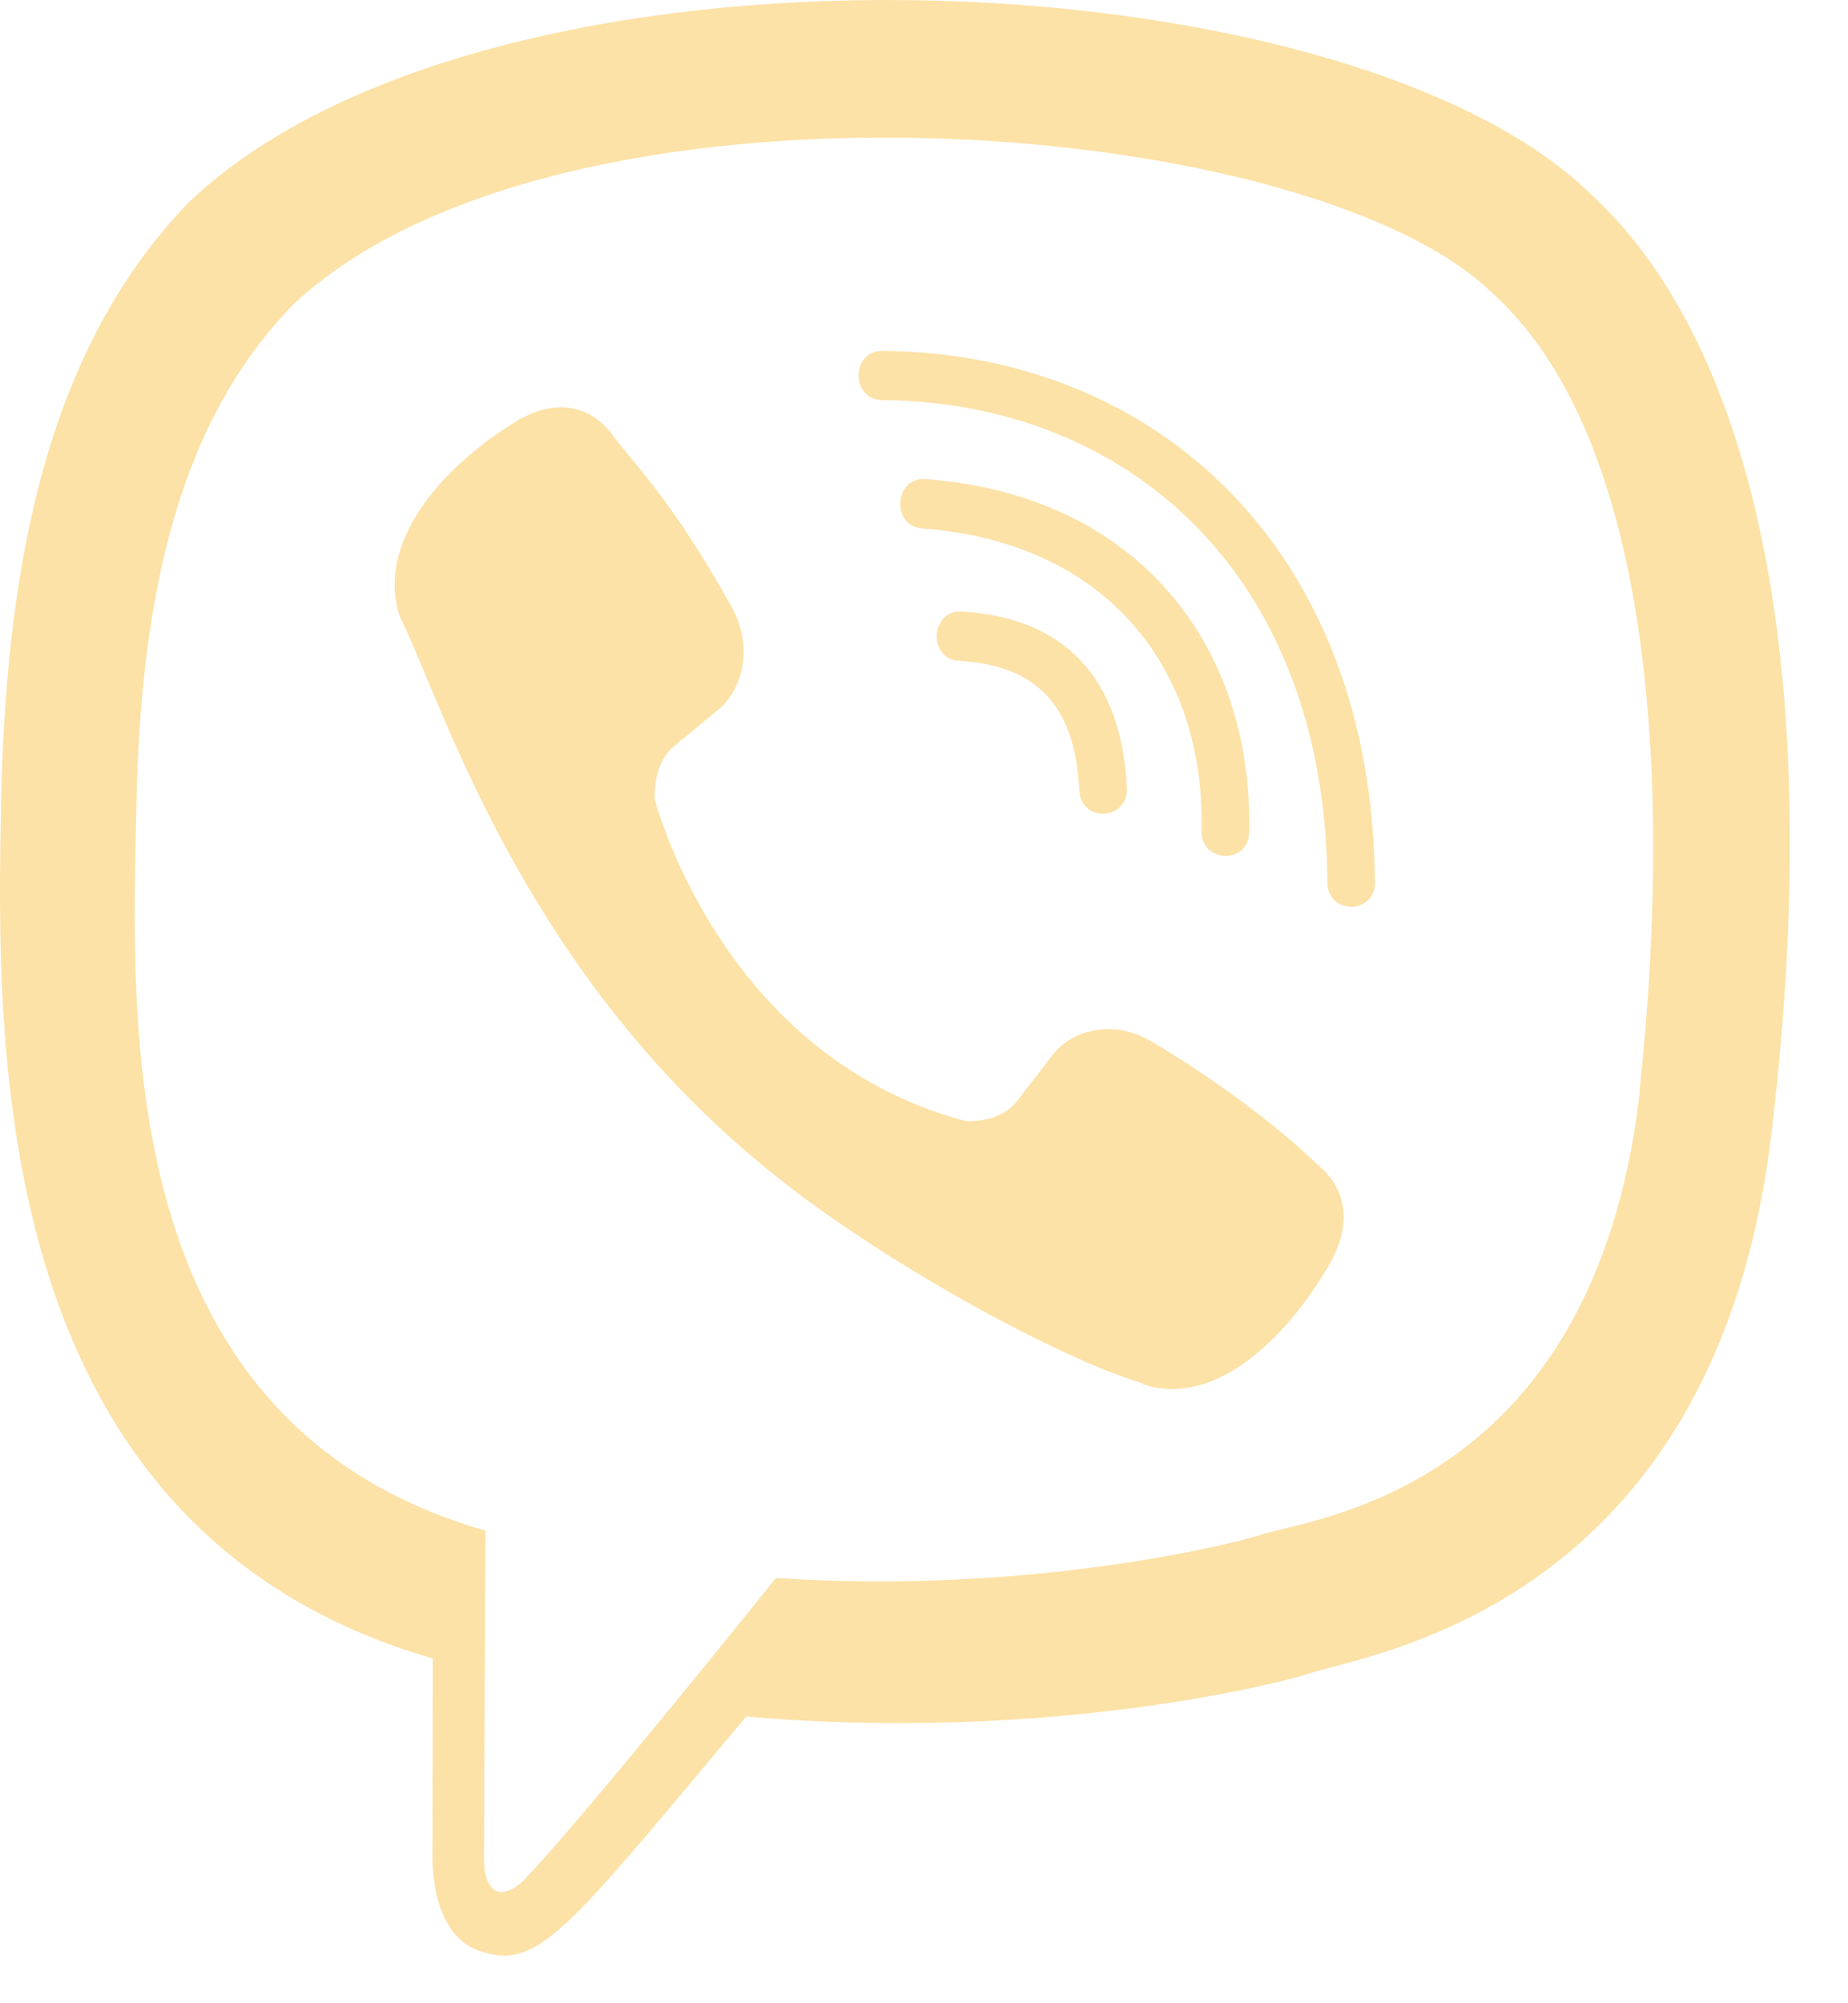 <svg width="24" height="26" viewBox="0 0 24 26" fill="none" xmlns="http://www.w3.org/2000/svg">
<path d="M23.008 14.693C23.764 8.325 22.644 4.305 20.624 2.486L20.625 2.485C17.364 -0.62 6.352 -1.08 2.452 2.625C0.7 4.437 0.083 7.096 0.015 10.389C-0.053 13.682 -0.133 19.852 5.616 21.525H5.621L5.616 24.081C5.616 24.081 5.577 25.117 6.238 25.325C6.995 25.57 7.337 25.089 9.69 22.279C13.625 22.62 16.647 21.838 16.99 21.724C17.785 21.458 22.281 20.863 23.008 14.693ZM10.078 20.48C10.078 20.48 7.588 23.586 6.813 24.392C6.56 24.654 6.282 24.63 6.286 24.11C6.286 23.768 6.305 19.866 6.305 19.866C1.431 18.47 1.718 13.216 1.771 10.468C1.824 7.719 2.327 5.467 3.81 3.951C7.233 0.742 16.887 1.459 19.346 3.771C22.354 6.437 21.283 13.968 21.29 14.225C20.672 19.375 17.028 19.701 16.358 19.924C16.072 20.02 13.415 20.703 10.078 20.48Z" fill="#FCE2A7"/>
<path d="M11.456 4.554C11.049 4.554 11.049 5.188 11.456 5.193C14.611 5.217 17.211 7.417 17.239 11.452C17.239 11.878 17.863 11.873 17.857 11.447H17.856C17.823 7.099 14.985 4.578 11.456 4.554Z" fill="#FCE2A7"/>
<path d="M15.605 10.784C15.595 11.204 16.218 11.224 16.223 10.799C16.275 8.401 14.796 6.426 12.019 6.218C11.612 6.189 11.57 6.828 11.975 6.858C14.384 7.04 15.653 8.684 15.605 10.784Z" fill="#FCE2A7"/>
<path d="M14.943 13.511C14.421 13.208 13.89 13.396 13.67 13.693L13.21 14.288C12.977 14.59 12.54 14.55 12.54 14.55C9.356 13.708 8.504 10.376 8.504 10.376C8.504 10.376 8.465 9.924 8.757 9.682L9.332 9.207C9.619 8.979 9.801 8.429 9.508 7.889C8.726 6.477 8.201 5.99 7.934 5.616C7.653 5.264 7.23 5.185 6.79 5.422H6.781C5.867 5.957 4.866 6.958 5.186 7.988C5.733 9.074 6.737 12.536 9.936 15.152C11.439 16.39 13.819 17.658 14.829 17.95L14.838 17.965C15.834 18.297 16.802 17.257 17.318 16.316V16.308C17.548 15.853 17.471 15.422 17.137 15.14C16.543 14.561 15.647 13.922 14.943 13.511Z" fill="#FCE2A7"/>
<path d="M12.456 8.577C13.471 8.636 13.964 9.167 14.017 10.256C14.036 10.682 14.654 10.652 14.635 10.226C14.567 8.804 13.825 8.012 12.49 7.938C12.083 7.913 12.045 8.553 12.456 8.577Z" fill="#FCE2A7"/>
</svg>
